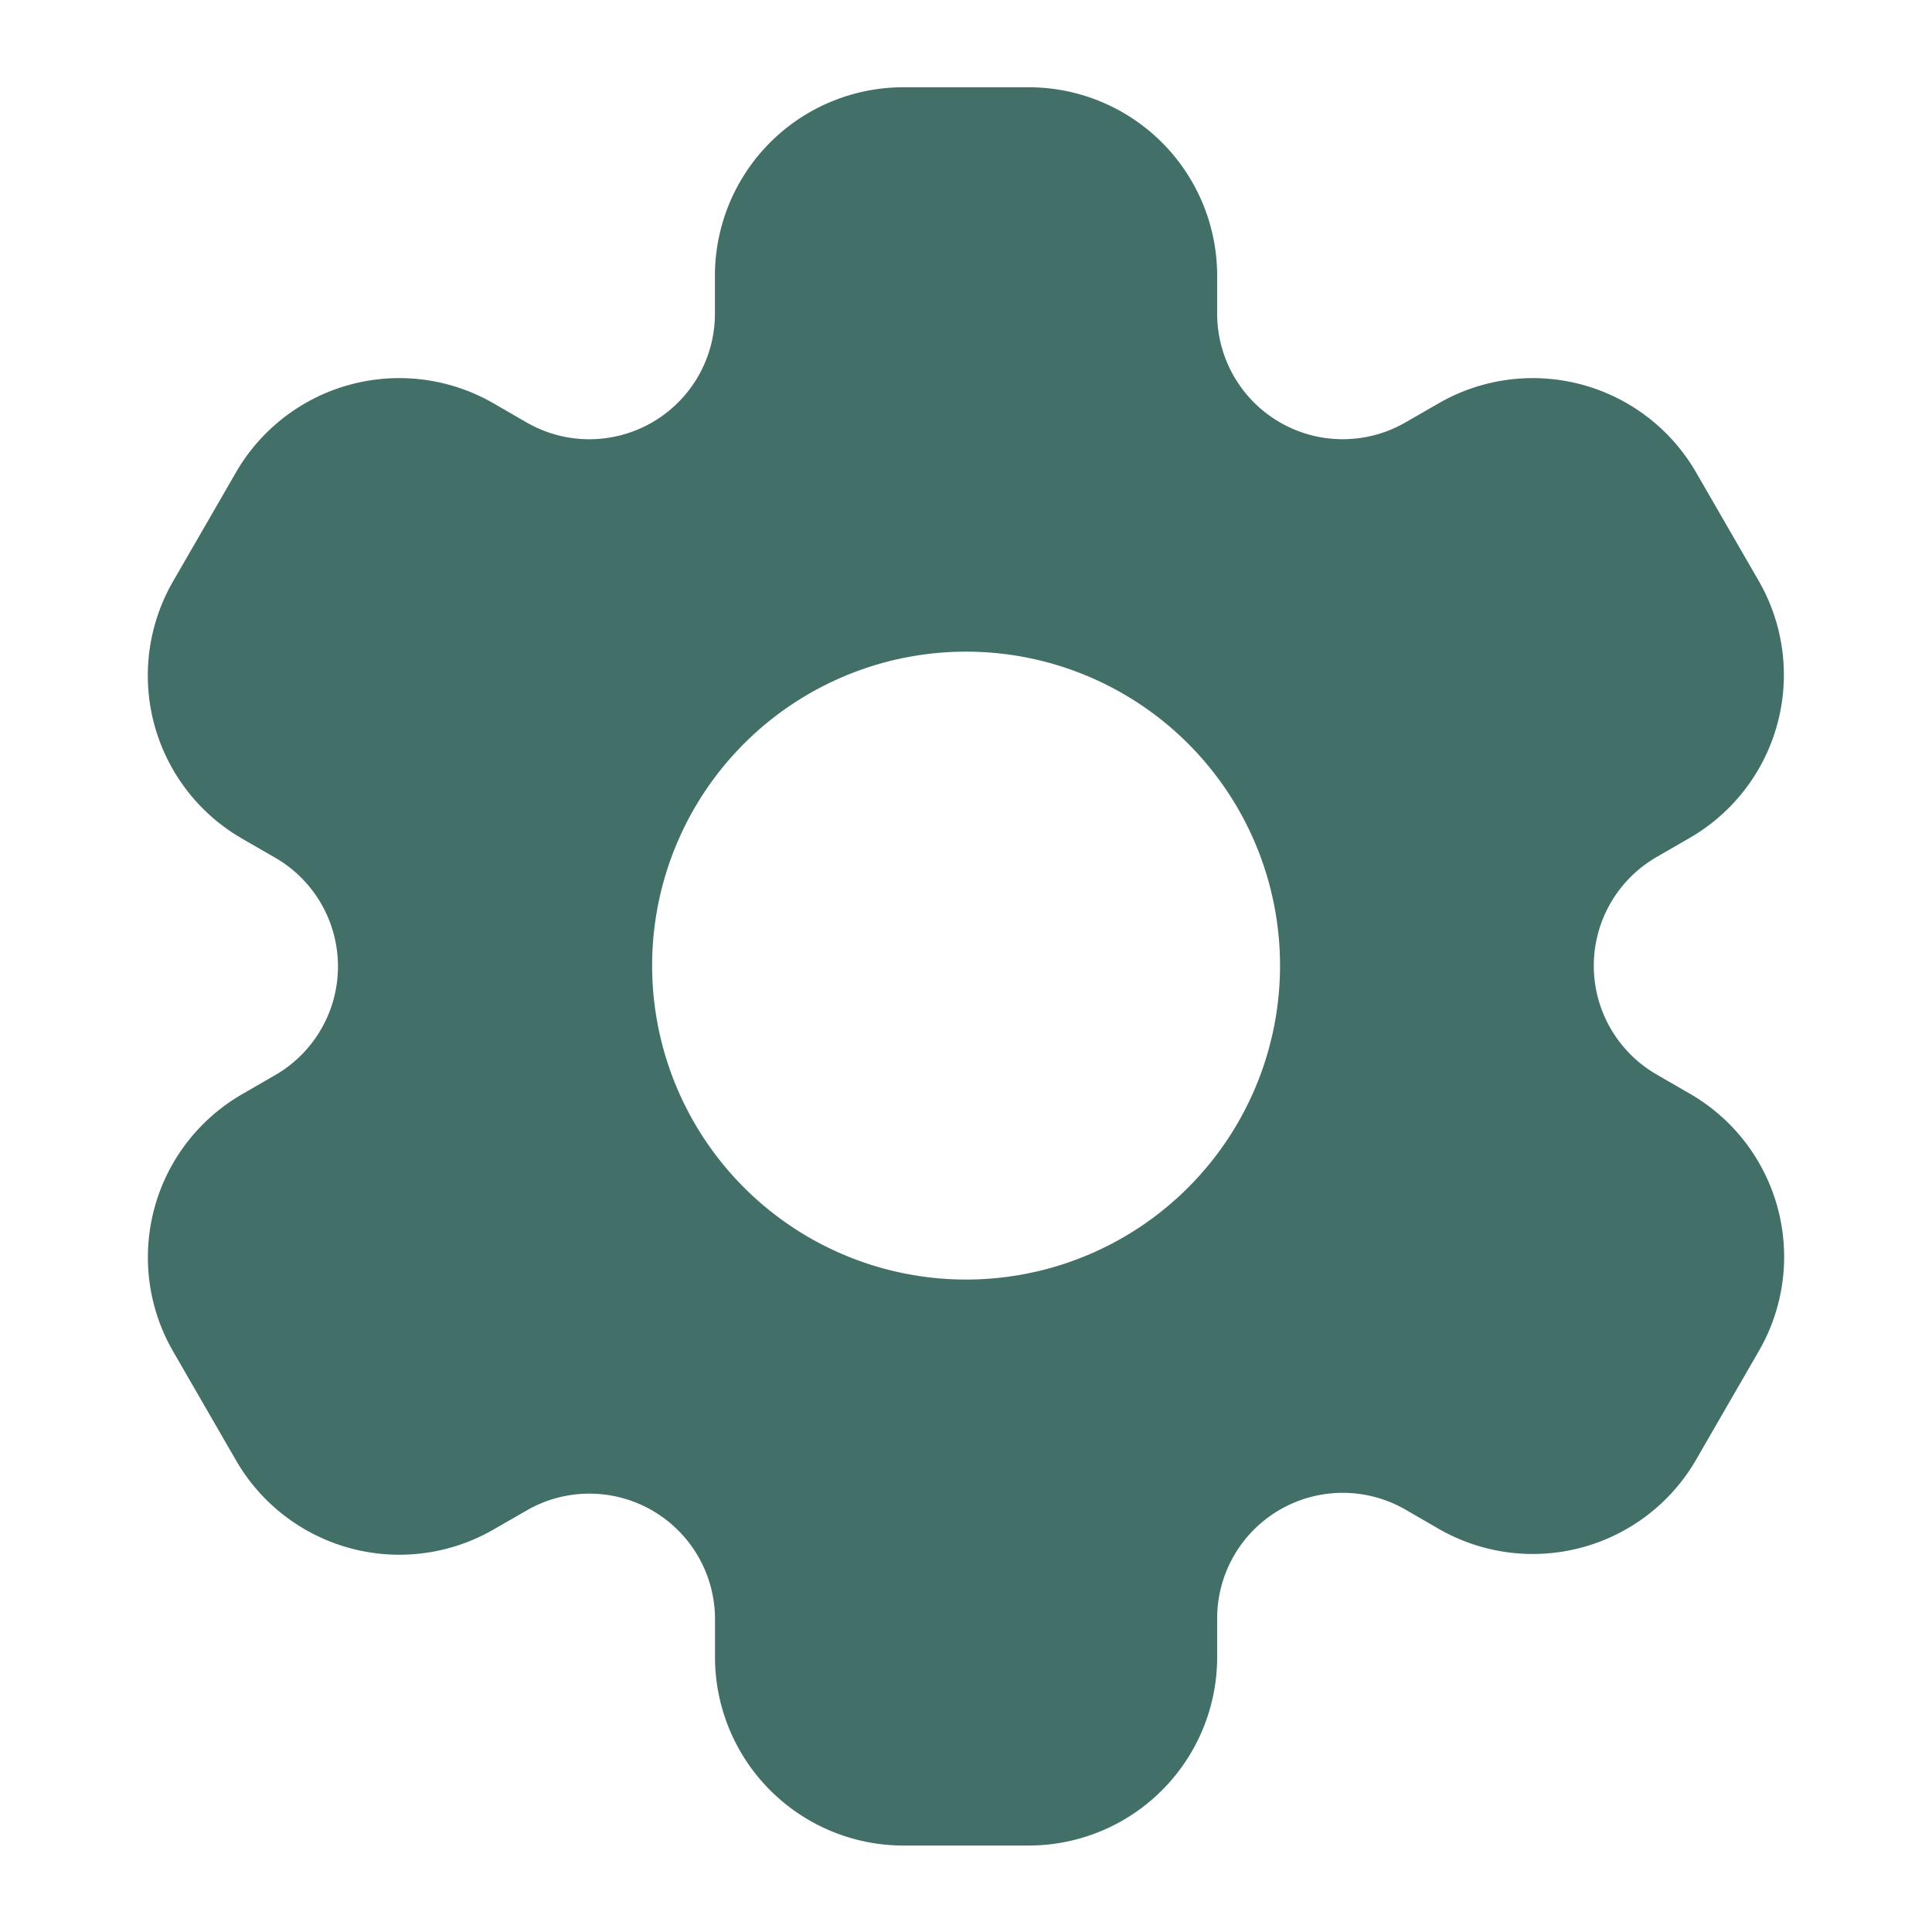 <svg xmlns="http://www.w3.org/2000/svg" width="24" height="24" viewBox="0 0 24 24">
  <g id="Group_16494" data-name="Group 16494" transform="translate(10049 20154)">
    <g id="Rectangle_26753" data-name="Rectangle 26753" transform="translate(-10049 -20154)" fill="#fff" stroke="#707070" stroke-width="1" opacity="0">
      <rect width="24" height="24" stroke="none"/>
      <rect x="0.5" y="0.5" width="23" height="23" fill="none"/>
    </g>
    <path id="XMLID_273_" d="M22.118,14.5l-.41-.237a1.559,1.559,0,0,1,0-2.7l.41-.237a2.338,2.338,0,0,0,.856-3.2l-.78-1.351A2.342,2.342,0,0,0,19,5.927l-.41.236A1.56,1.56,0,0,1,16.25,4.813V4.339A2.342,2.342,0,0,0,13.91,2h-1.56a2.342,2.342,0,0,0-2.339,2.339v.474A1.56,1.56,0,0,1,7.672,6.164l-.41-.237a2.343,2.343,0,0,0-3.2.856l-.78,1.351a2.338,2.338,0,0,0,.856,3.2l.411.237a1.559,1.559,0,0,1,0,2.7l-.41.237a2.338,2.338,0,0,0-.856,3.2l.78,1.351a2.342,2.342,0,0,0,3.2.856l.41-.236a1.56,1.56,0,0,1,2.339,1.351v.473a2.342,2.342,0,0,0,2.339,2.339h1.56a2.342,2.342,0,0,0,2.339-2.339V21.02a1.56,1.56,0,0,1,2.339-1.351l.41.237a2.343,2.343,0,0,0,3.2-.856l.78-1.351A2.338,2.338,0,0,0,22.118,14.5Zm-8.987,2.311a3.9,3.9,0,1,1,3.9-3.9,3.9,3.9,0,0,1-3.9,3.9Z" transform="translate(-10050.13 -20154.916)" fill="#427069"/>
  </g>
</svg>
